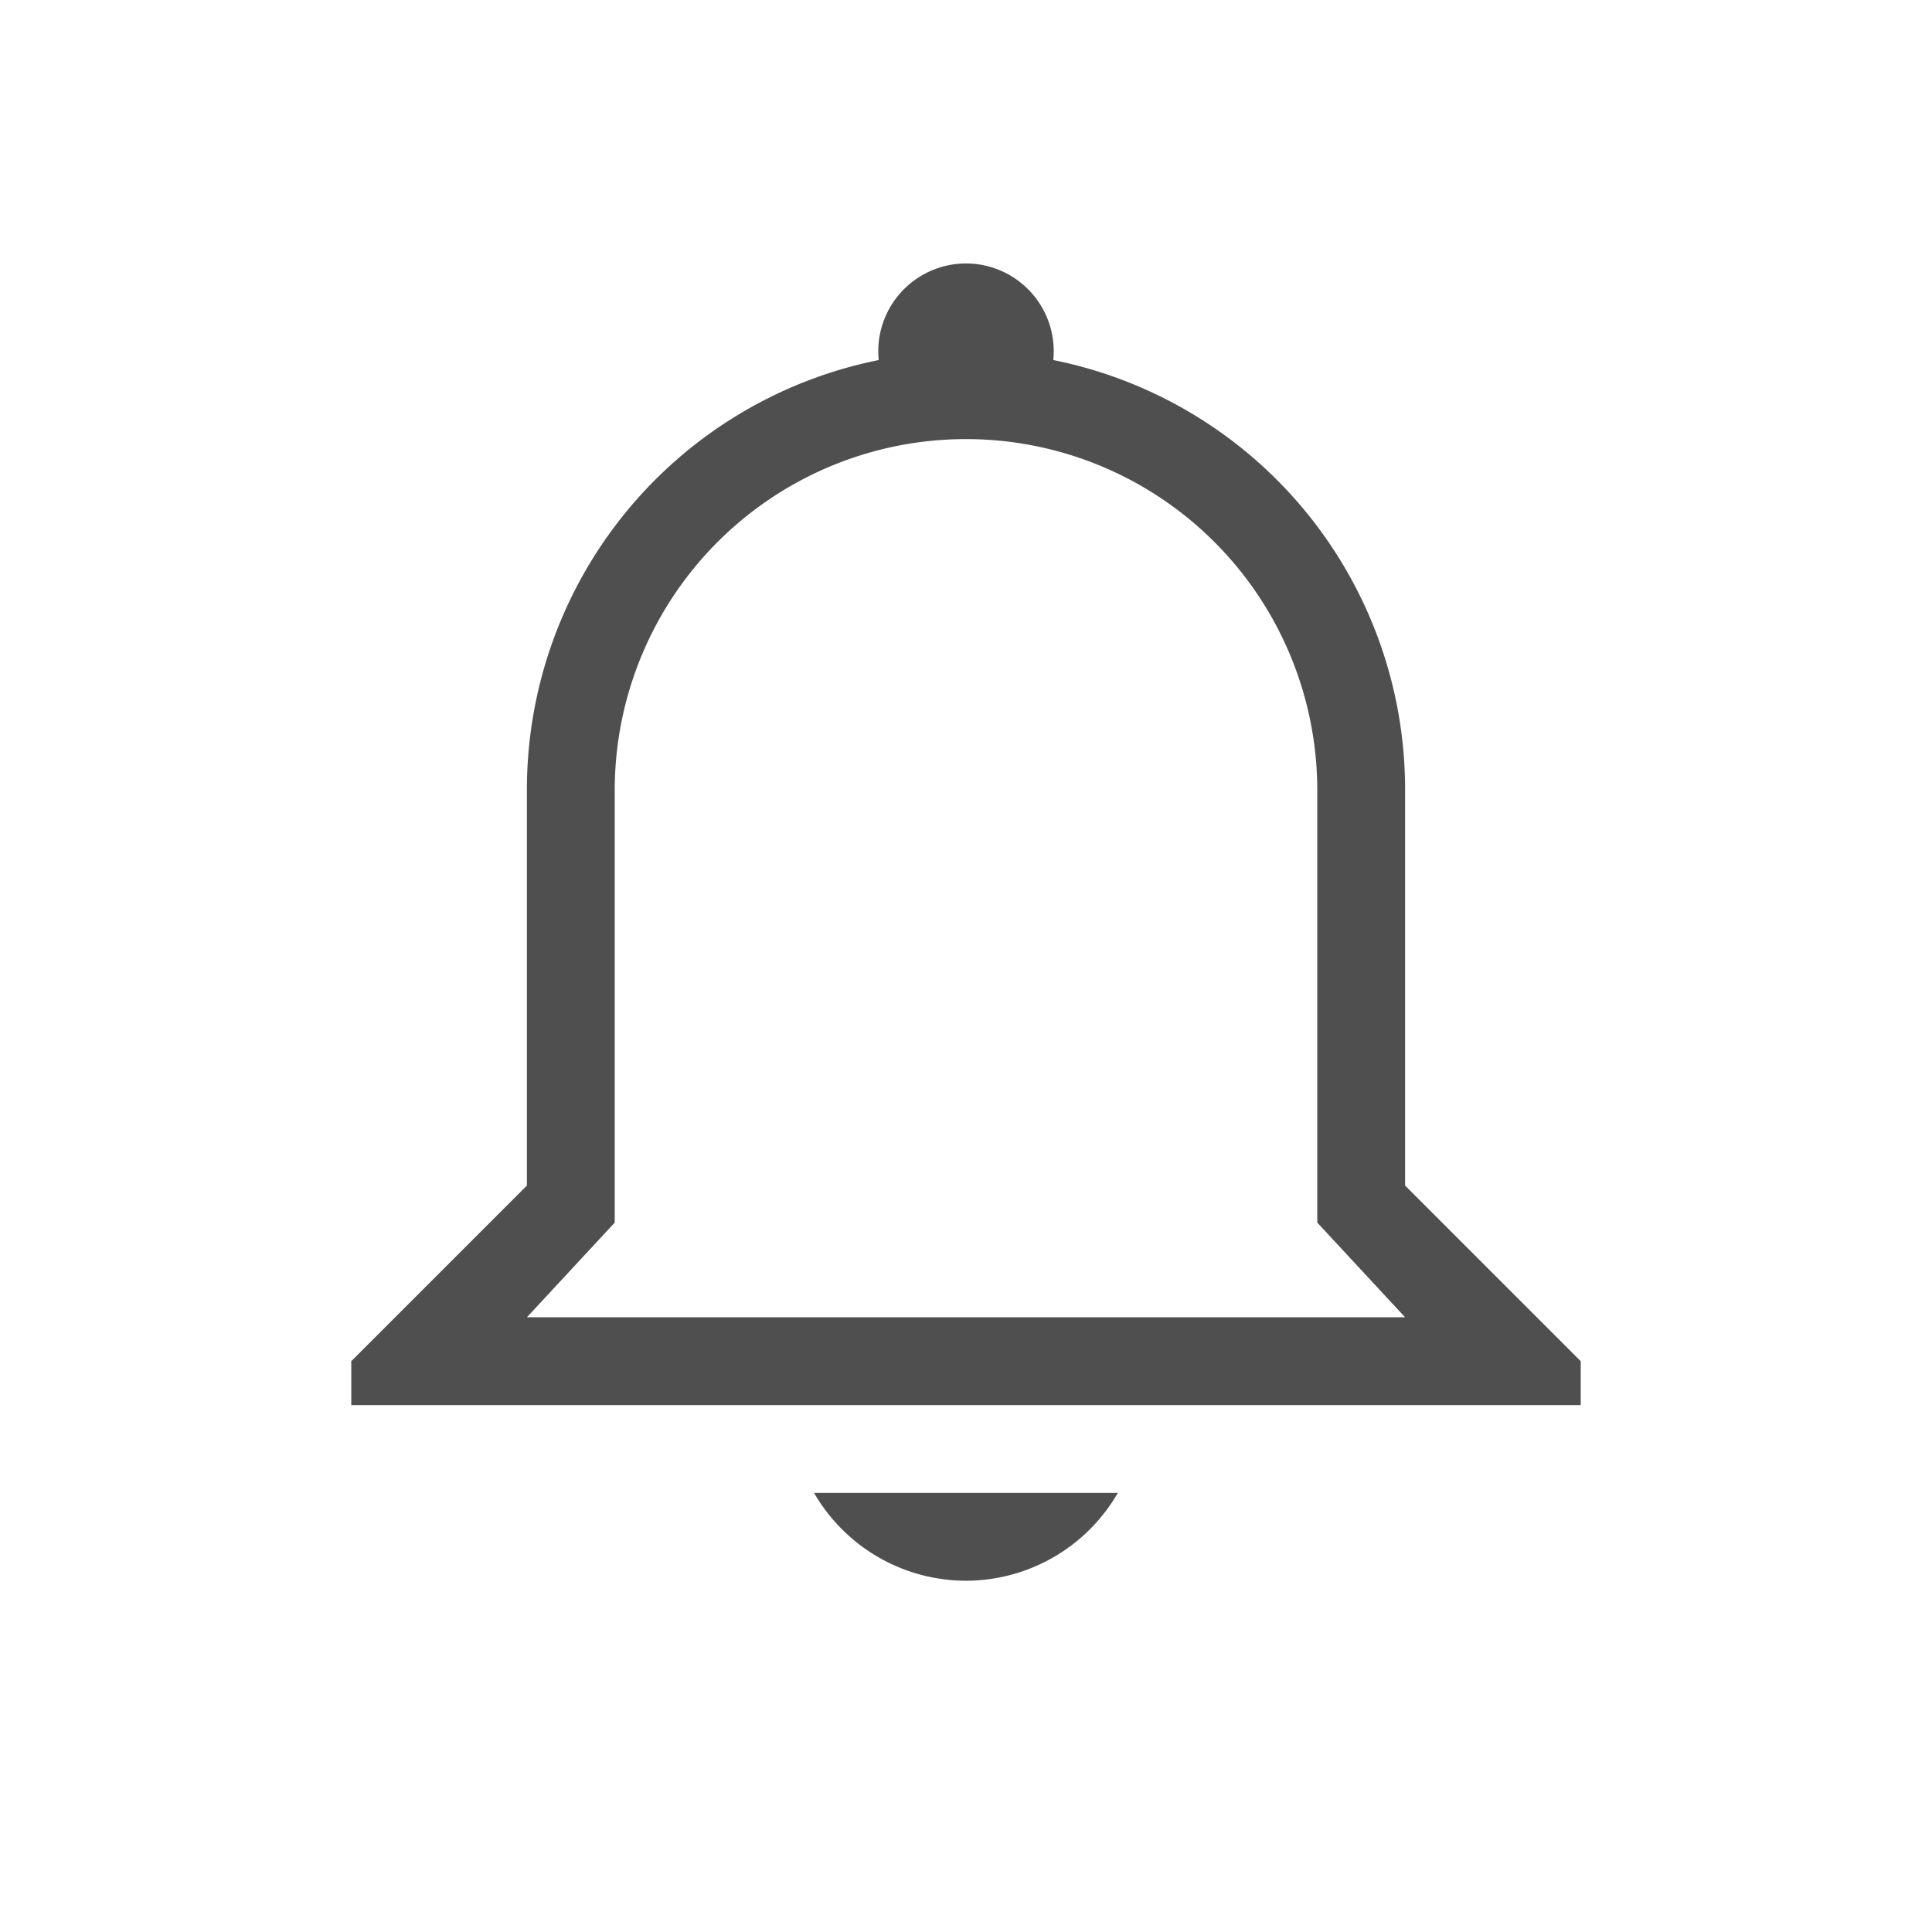 <svg xmlns="http://www.w3.org/2000/svg" width="22" height="22">
    <path fill="#050505" fill-opacity=".7" d="M11 3a1 1 0 0 0-.994 1.1A4.988 4.988 0 0 0 6 9v4.5l-2 2v.5h14v-.5l-2-2V9a4.987 4.987 0 0 0-4.006-4.9A1 1 0 0 0 11 3zm0 2a4 4 0 0 1 4 4v4.922L16 15H6l1-1.078V9a4 4 0 0 1 4-4zM9.27 17A2 2 0 0 0 11 18a2 2 0 0 0 1.729-1z"/>
</svg>
